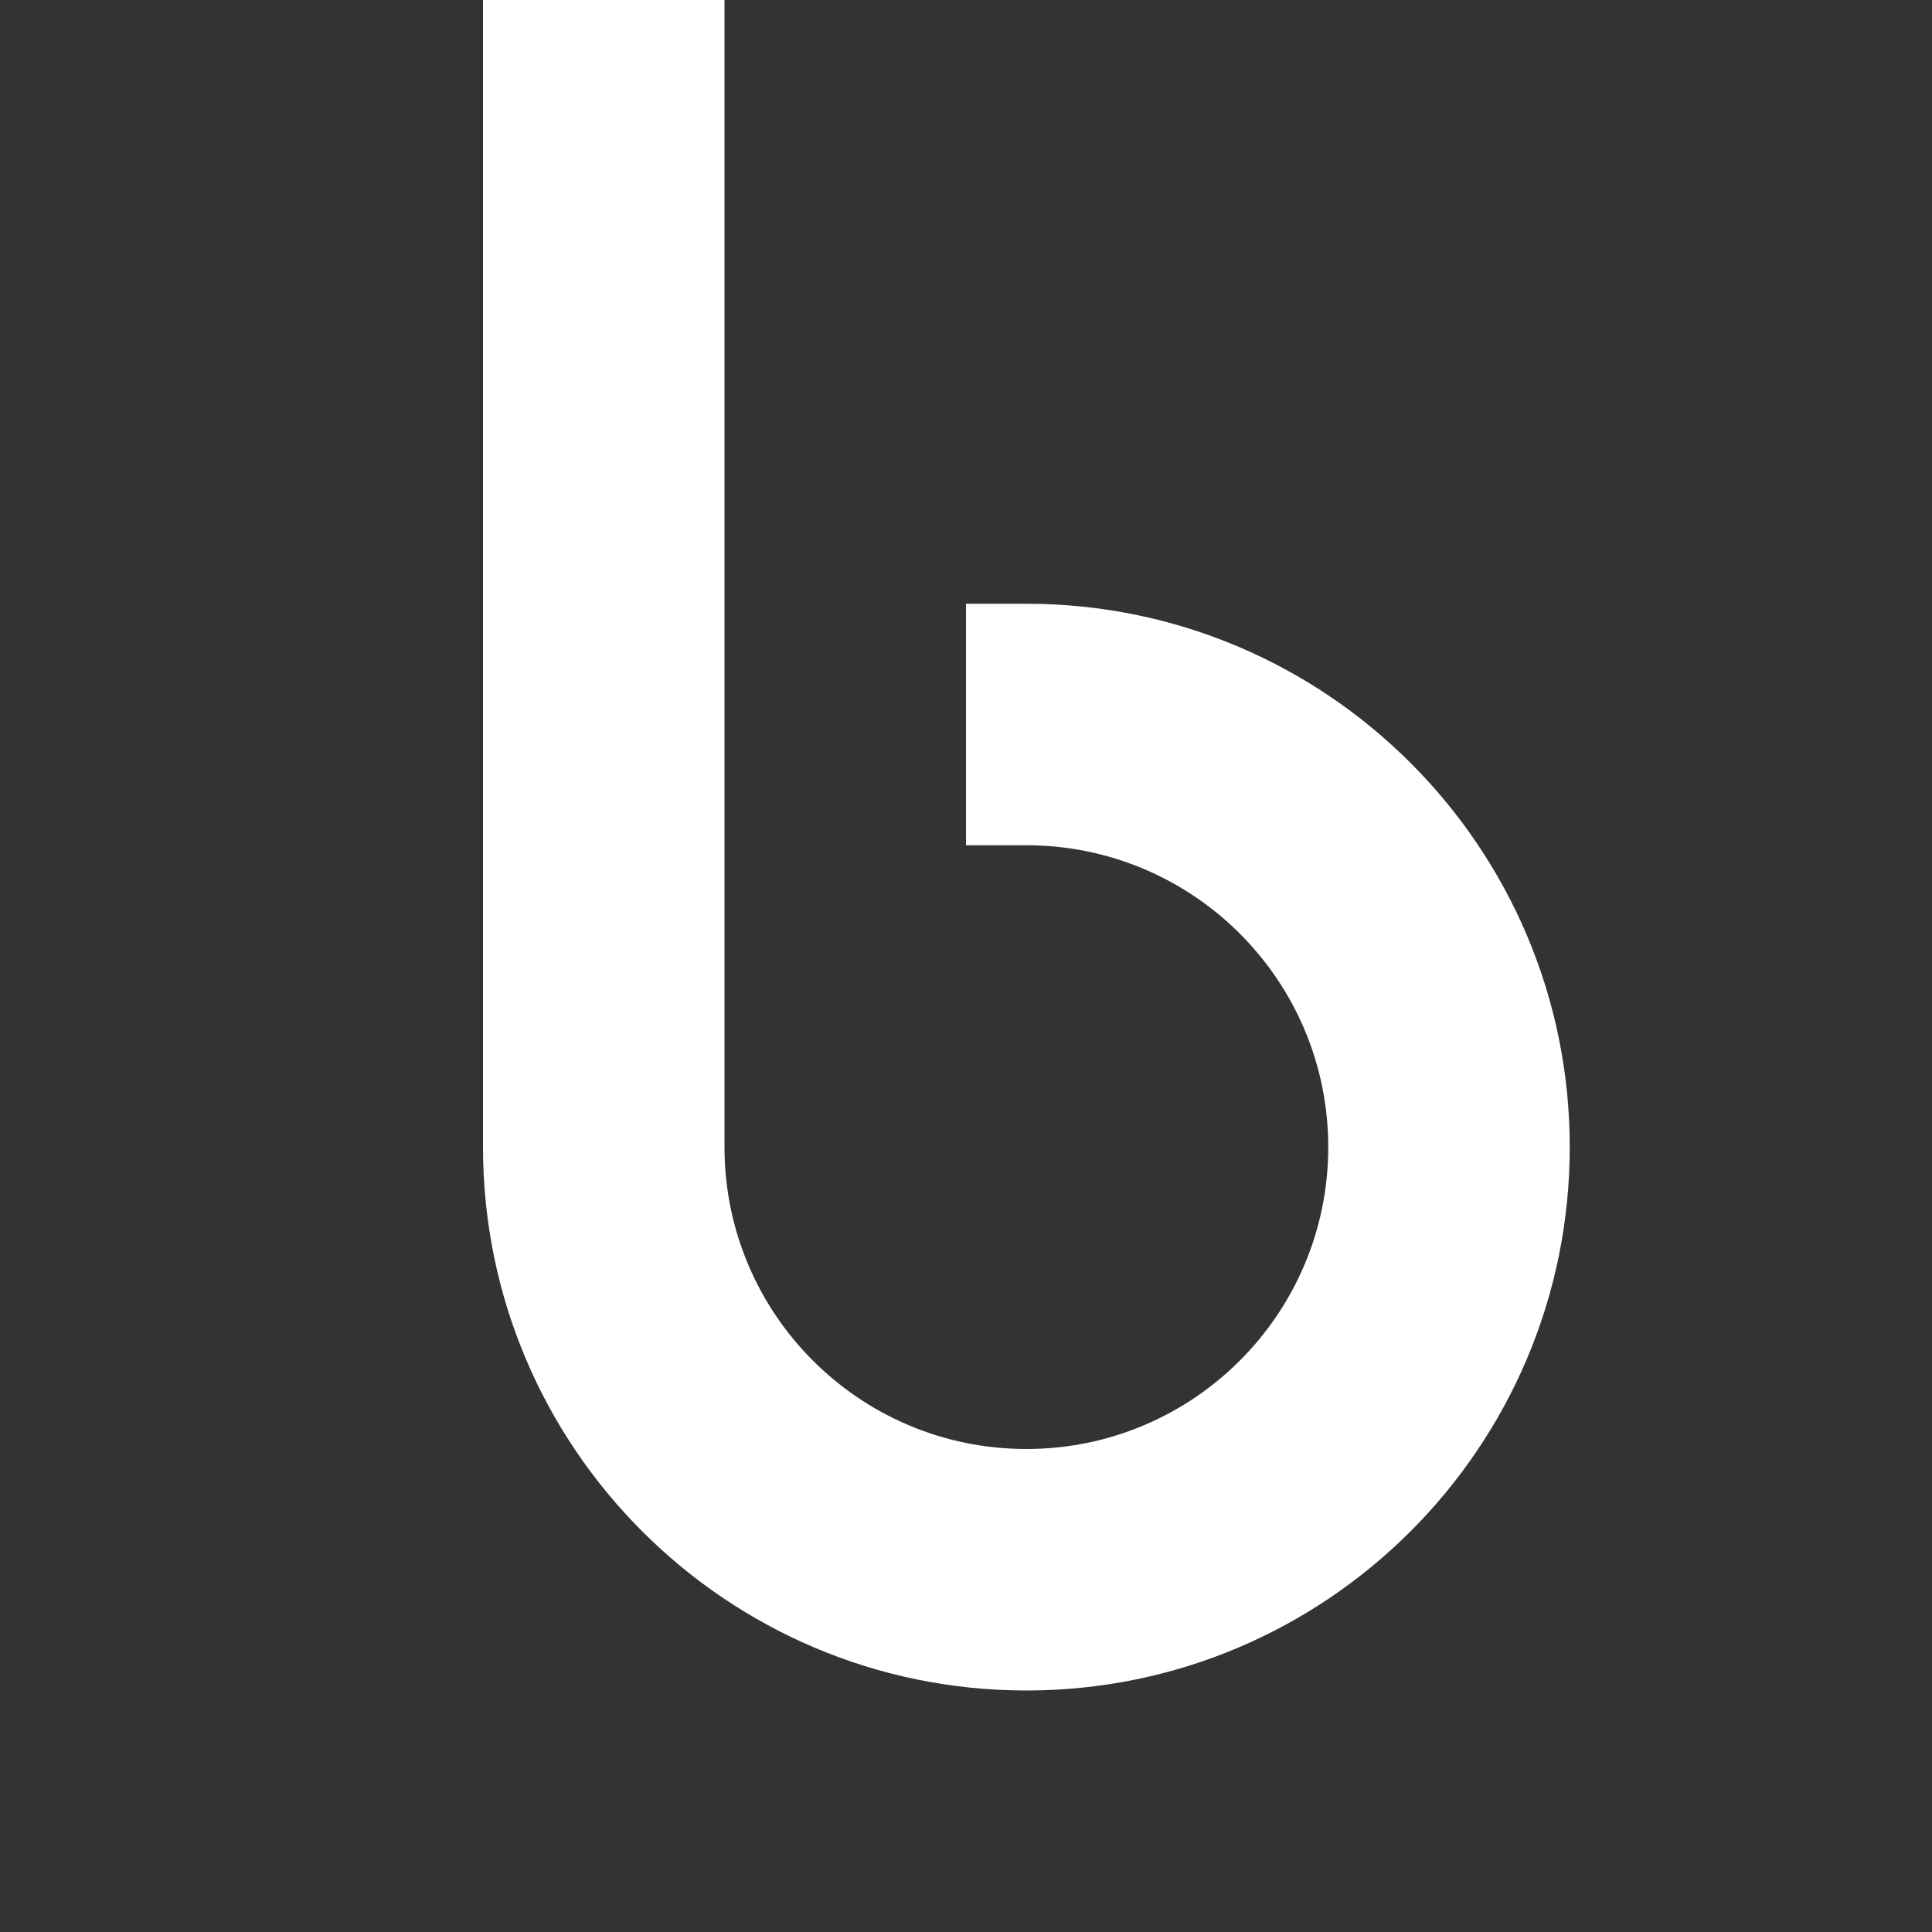 <?xml version="1.0" encoding="utf-8"?>
<!-- Generator: Adobe Illustrator 14.0.0, SVG Export Plug-In . SVG Version: 6.00 Build 43363)  -->
<!DOCTYPE svg PUBLIC "-//W3C//DTD SVG 1.1//EN" "http://www.w3.org/Graphics/SVG/1.1/DTD/svg11.dtd">
<svg version="1.1" xmlns="http://www.w3.org/2000/svg" xmlns:xlink="http://www.w3.org/1999/xlink" x="0px" y="0px" width="32px"
	 height="32px" viewBox="0 0 32 32" enable-background="new 0 0 32 32" xml:space="preserve">
<rect x="0" y="0" width="32" height="32" fill="#333333" stroke="none"/>
<g id="Background" display="none">
	<rect display="inline" width="32" height="32"/>
	<rect display="inline" fill="none" width="32" height="32"/>
</g>
<g id="GitHub" display="none">
	<rect display="inline" fill="none" width="32" height="32.001"/>
	<path display="inline" fill="#FFFFFF" d="M16,5.16c-6.139,0-11.116,4.976-11.116,11.118c0,4.909,3.184,9.075,7.602,10.546
		c0.557,0.101,0.759-0.243,0.759-0.537c0-0.264-0.008-0.963-0.015-1.891c-3.092,0.672-3.744-1.489-3.744-1.489
		c-0.506-1.284-1.235-1.625-1.235-1.625c-1.009-0.69,0.077-0.677,0.077-0.677c1.116,0.079,1.703,1.146,1.703,1.146
		c0.99,1.699,2.601,1.206,3.235,0.923c0.1-0.719,0.387-1.207,0.704-1.485c-2.468-0.279-5.063-1.235-5.063-5.495
		c0-1.211,0.434-2.205,1.143-2.981c-0.113-0.282-0.495-1.412,0.11-2.942c0,0,0.933-0.299,3.057,1.14
		c0.887-0.247,1.839-0.371,2.783-0.375c0.944,0.004,1.896,0.128,2.782,0.375c2.123-1.439,3.056-1.14,3.056-1.14
		c0.605,1.531,0.225,2.661,0.109,2.942c0.711,0.776,1.143,1.77,1.143,2.981c0,4.271-2.6,5.211-5.076,5.487
		c0.398,0.343,0.756,1.02,0.756,2.058c0,1.485-0.014,2.685-0.014,3.049c0,0.297,0.2,0.643,0.765,0.533
		c4.412-1.471,7.595-5.635,7.595-10.542C27.116,10.136,22.141,5.16,16,5.16"/>
</g>
<g id="peergos">
	<path fill="#FFFFFF" d="M17,10h-1v4h1c2.762,0,5,2.238,5,5s-2.238,5-5,5s-5-2.238-5-5v-7.48V0H8v19c0,4.969,4.031,9,9,9
		s9-4.031,9-9S21.969,10,17,10z"/>
	<rect fill="none" width="32" height="32"/>
</g>
<g id="Twitter" display="none">
	<path display="inline" fill="#FFFFFF" d="M26.666,9.384c-0.785,0.349-1.629,0.584-2.514,0.689c0.903-0.542,1.599-1.399,1.925-2.421
		c-0.846,0.501-1.781,0.866-2.778,1.063c-0.8-0.852-1.938-1.383-3.195-1.383c-2.418,0-4.377,1.96-4.377,4.376
		c0,0.344,0.039,0.677,0.113,0.997c-3.637-0.182-6.862-1.924-9.021-4.573C6.442,8.78,6.226,9.532,6.226,10.333
		c0,1.518,0.772,2.859,1.946,3.643c-0.717-0.022-1.392-0.22-1.982-0.547v0.055c0,2.12,1.509,3.889,3.51,4.292
		c-0.367,0.1-0.754,0.154-1.153,0.154c-0.281,0-0.556-0.028-0.823-0.08c0.556,1.739,2.173,3.004,4.088,3.041
		c-1.497,1.173-3.384,1.873-5.436,1.873c-0.353,0-0.701-0.021-1.043-0.062c1.937,1.241,4.237,1.966,6.71,1.966
		c8.049,0,12.452-6.668,12.452-12.452c0-0.189-0.005-0.378-0.013-0.567C25.336,11.033,26.078,10.262,26.666,9.384z"/>
</g>
<g id="LinkedIn" display="none">
	<rect display="inline" fill="none" width="32" height="32"/>
	<path display="inline" fill="#FFFFFF" d="M6.329,12.671h4.148V26H6.329V12.671z M8.405,6.045c1.326,0,2.401,1.076,2.401,2.401
		s-1.075,2.402-2.401,2.402C7.073,10.849,6,9.771,6,8.446S7.073,6.045,8.405,6.045"/>
	<path display="inline" fill="#FFFFFF" d="M13.079,12.671h3.973v1.821h0.057c0.553-1.049,1.906-2.153,3.922-2.153
		c4.195,0,4.97,2.76,4.97,6.35V26h-4.141v-6.481c0-1.547-0.031-3.535-2.154-3.535c-2.157,0-2.487,1.684-2.487,3.421V26h-4.139
		V12.671z"/>
</g>
</svg>
